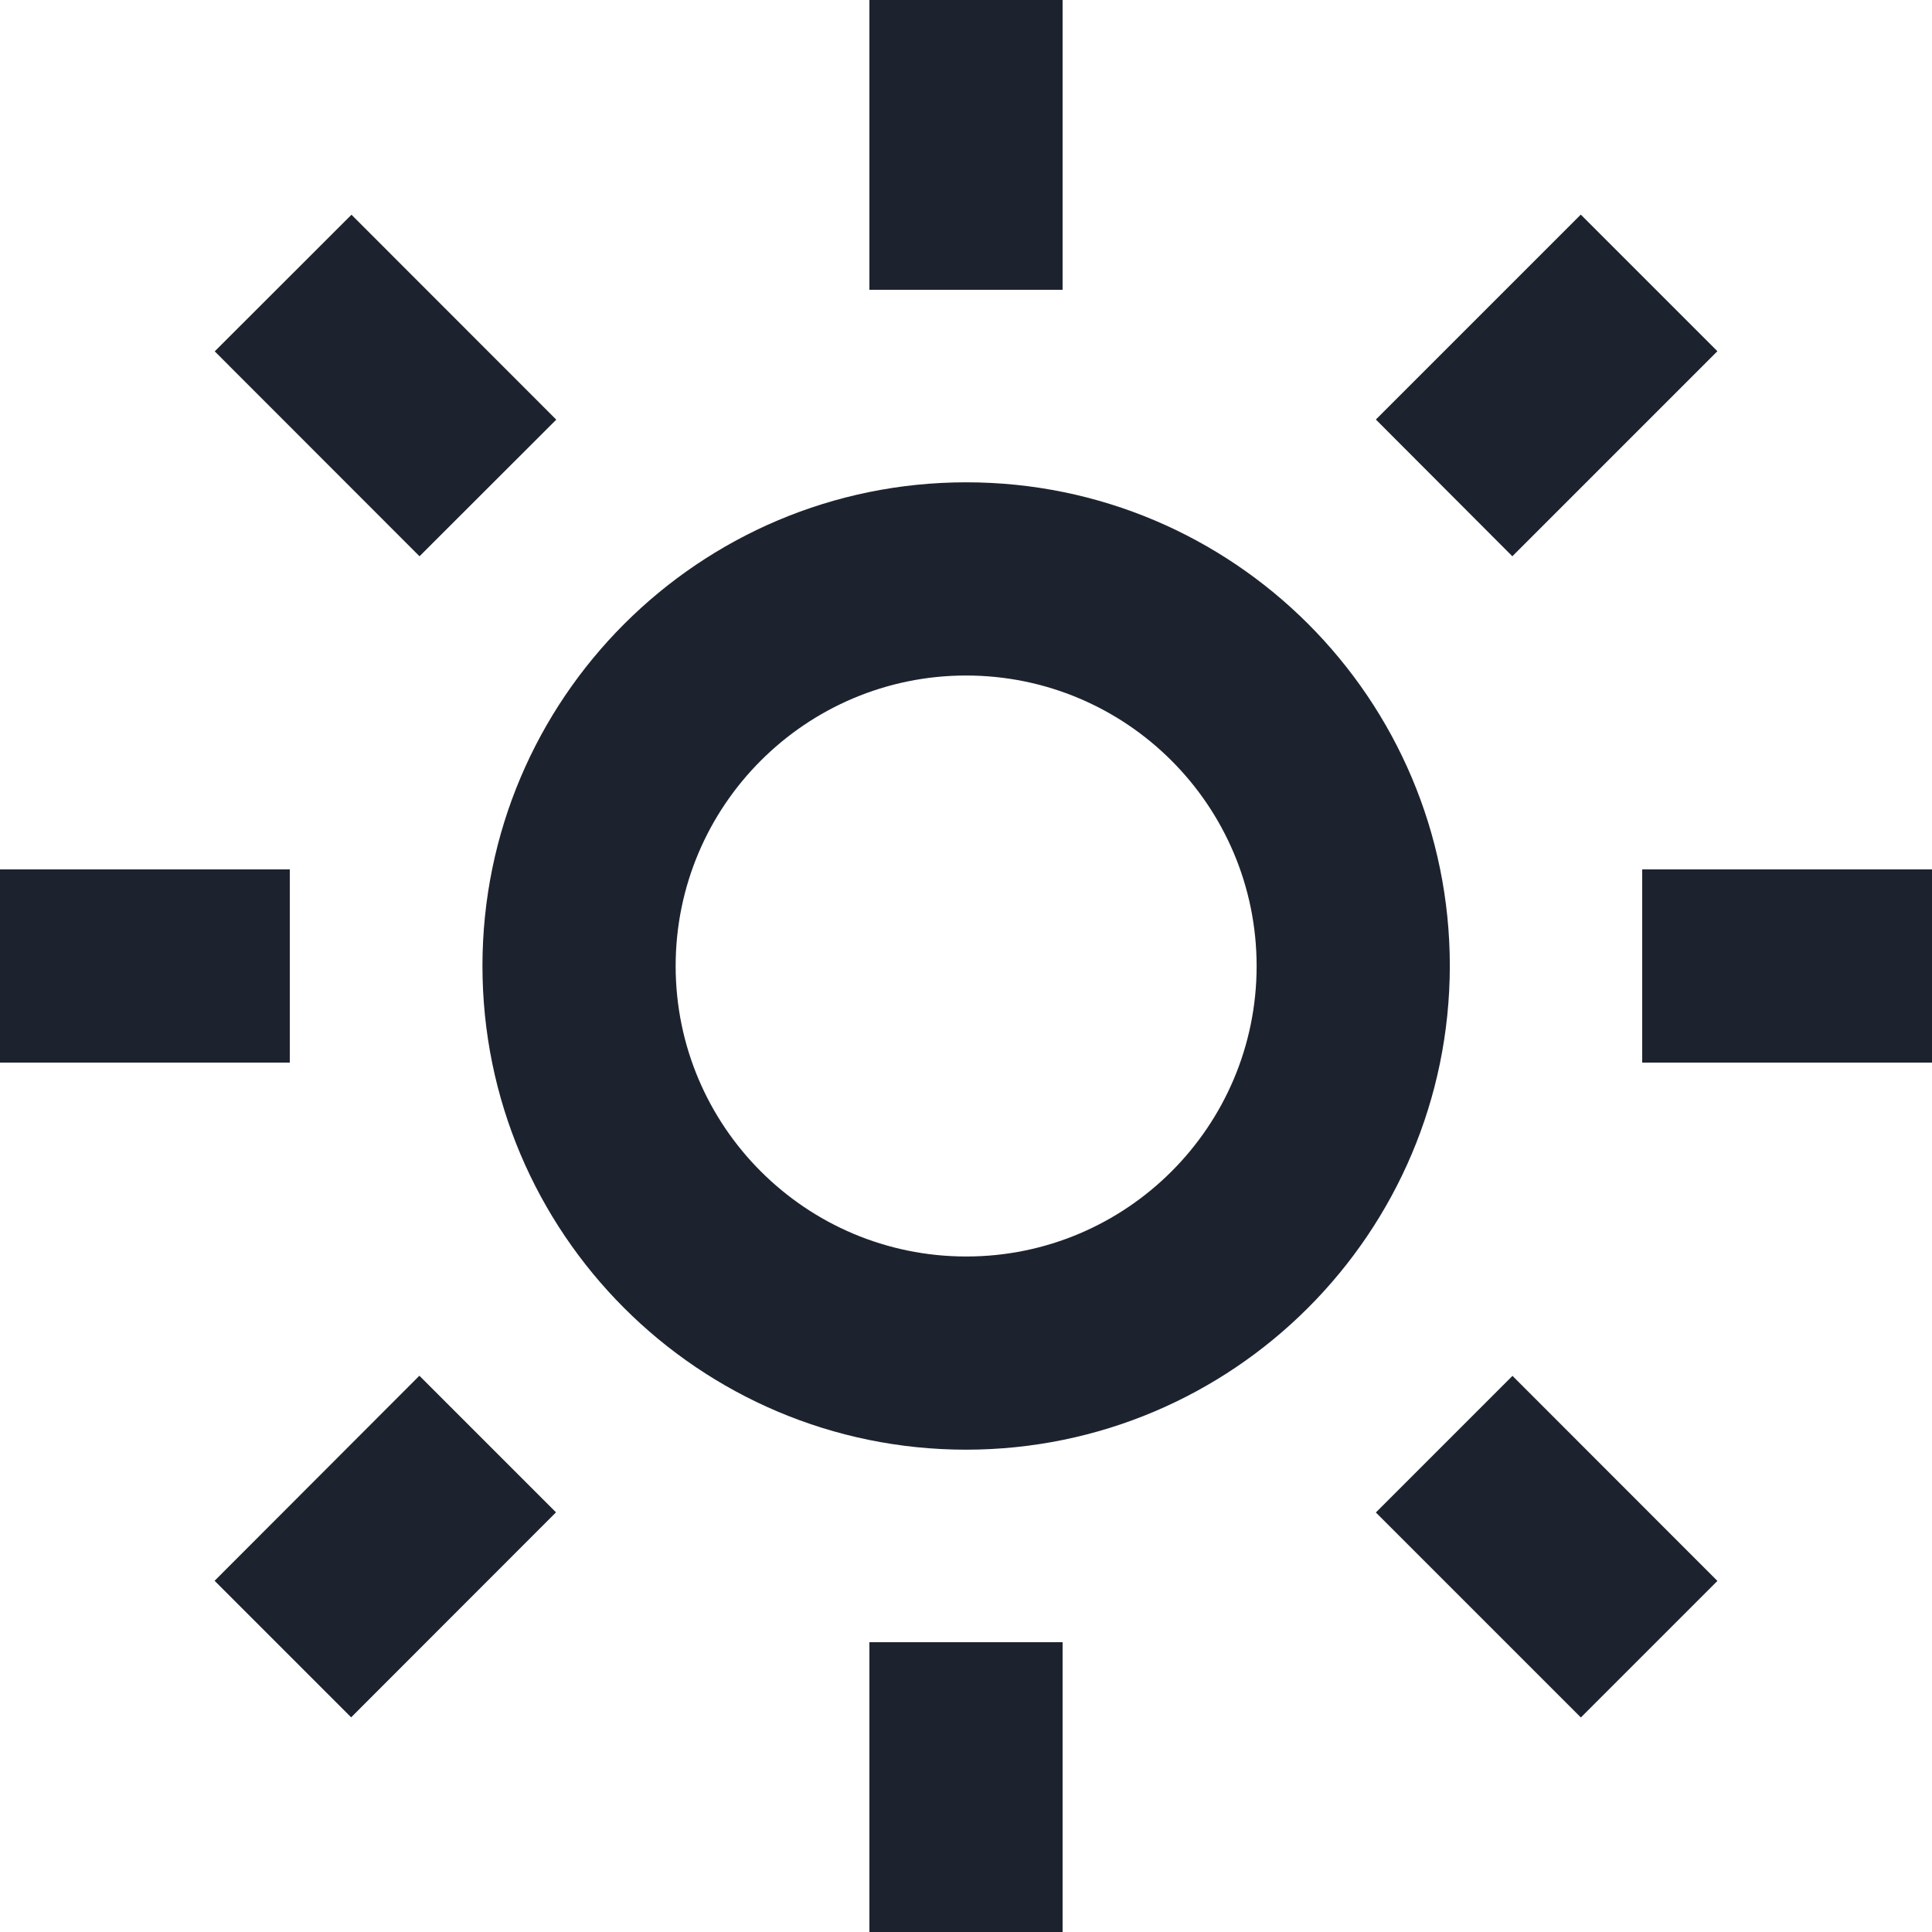 <svg width="14" height="14" viewBox="0 0 14 14" fill="none" xmlns="http://www.w3.org/2000/svg">
<path d="M7.7 14H6.3V11.9H7.7V14ZM11.455 12.445L9.97 10.96L10.96 9.97L12.445 11.456L11.456 12.445H11.455ZM2.545 12.445L1.555 11.455L3.039 9.969L4.029 10.959L2.545 12.444V12.445ZM7 10.505C5.064 10.504 3.496 8.935 3.496 6.999C3.497 5.064 5.066 3.495 7.002 3.495C8.937 3.495 10.506 5.064 10.506 7C10.504 8.935 8.935 10.504 7 10.505ZM7 4.895C5.838 4.896 4.896 5.839 4.896 7.001C4.897 8.163 5.84 9.105 7.002 9.105C8.164 9.105 9.106 8.162 9.106 7C9.105 5.837 8.163 4.895 7 4.895ZM14 7.7H11.9V6.3H14V7.7ZM2.1 7.7H0V6.3H2.1V7.7ZM10.959 4.031L9.97 3.04L11.455 1.555L12.445 2.545L10.96 4.03L10.959 4.031ZM3.04 4.031L1.556 2.546L2.547 1.556L4.031 3.041L3.041 4.03L3.04 4.031ZM7.7 2.1H6.3V0H7.7V2.1Z" fill="#1D232E"/>
</svg>
